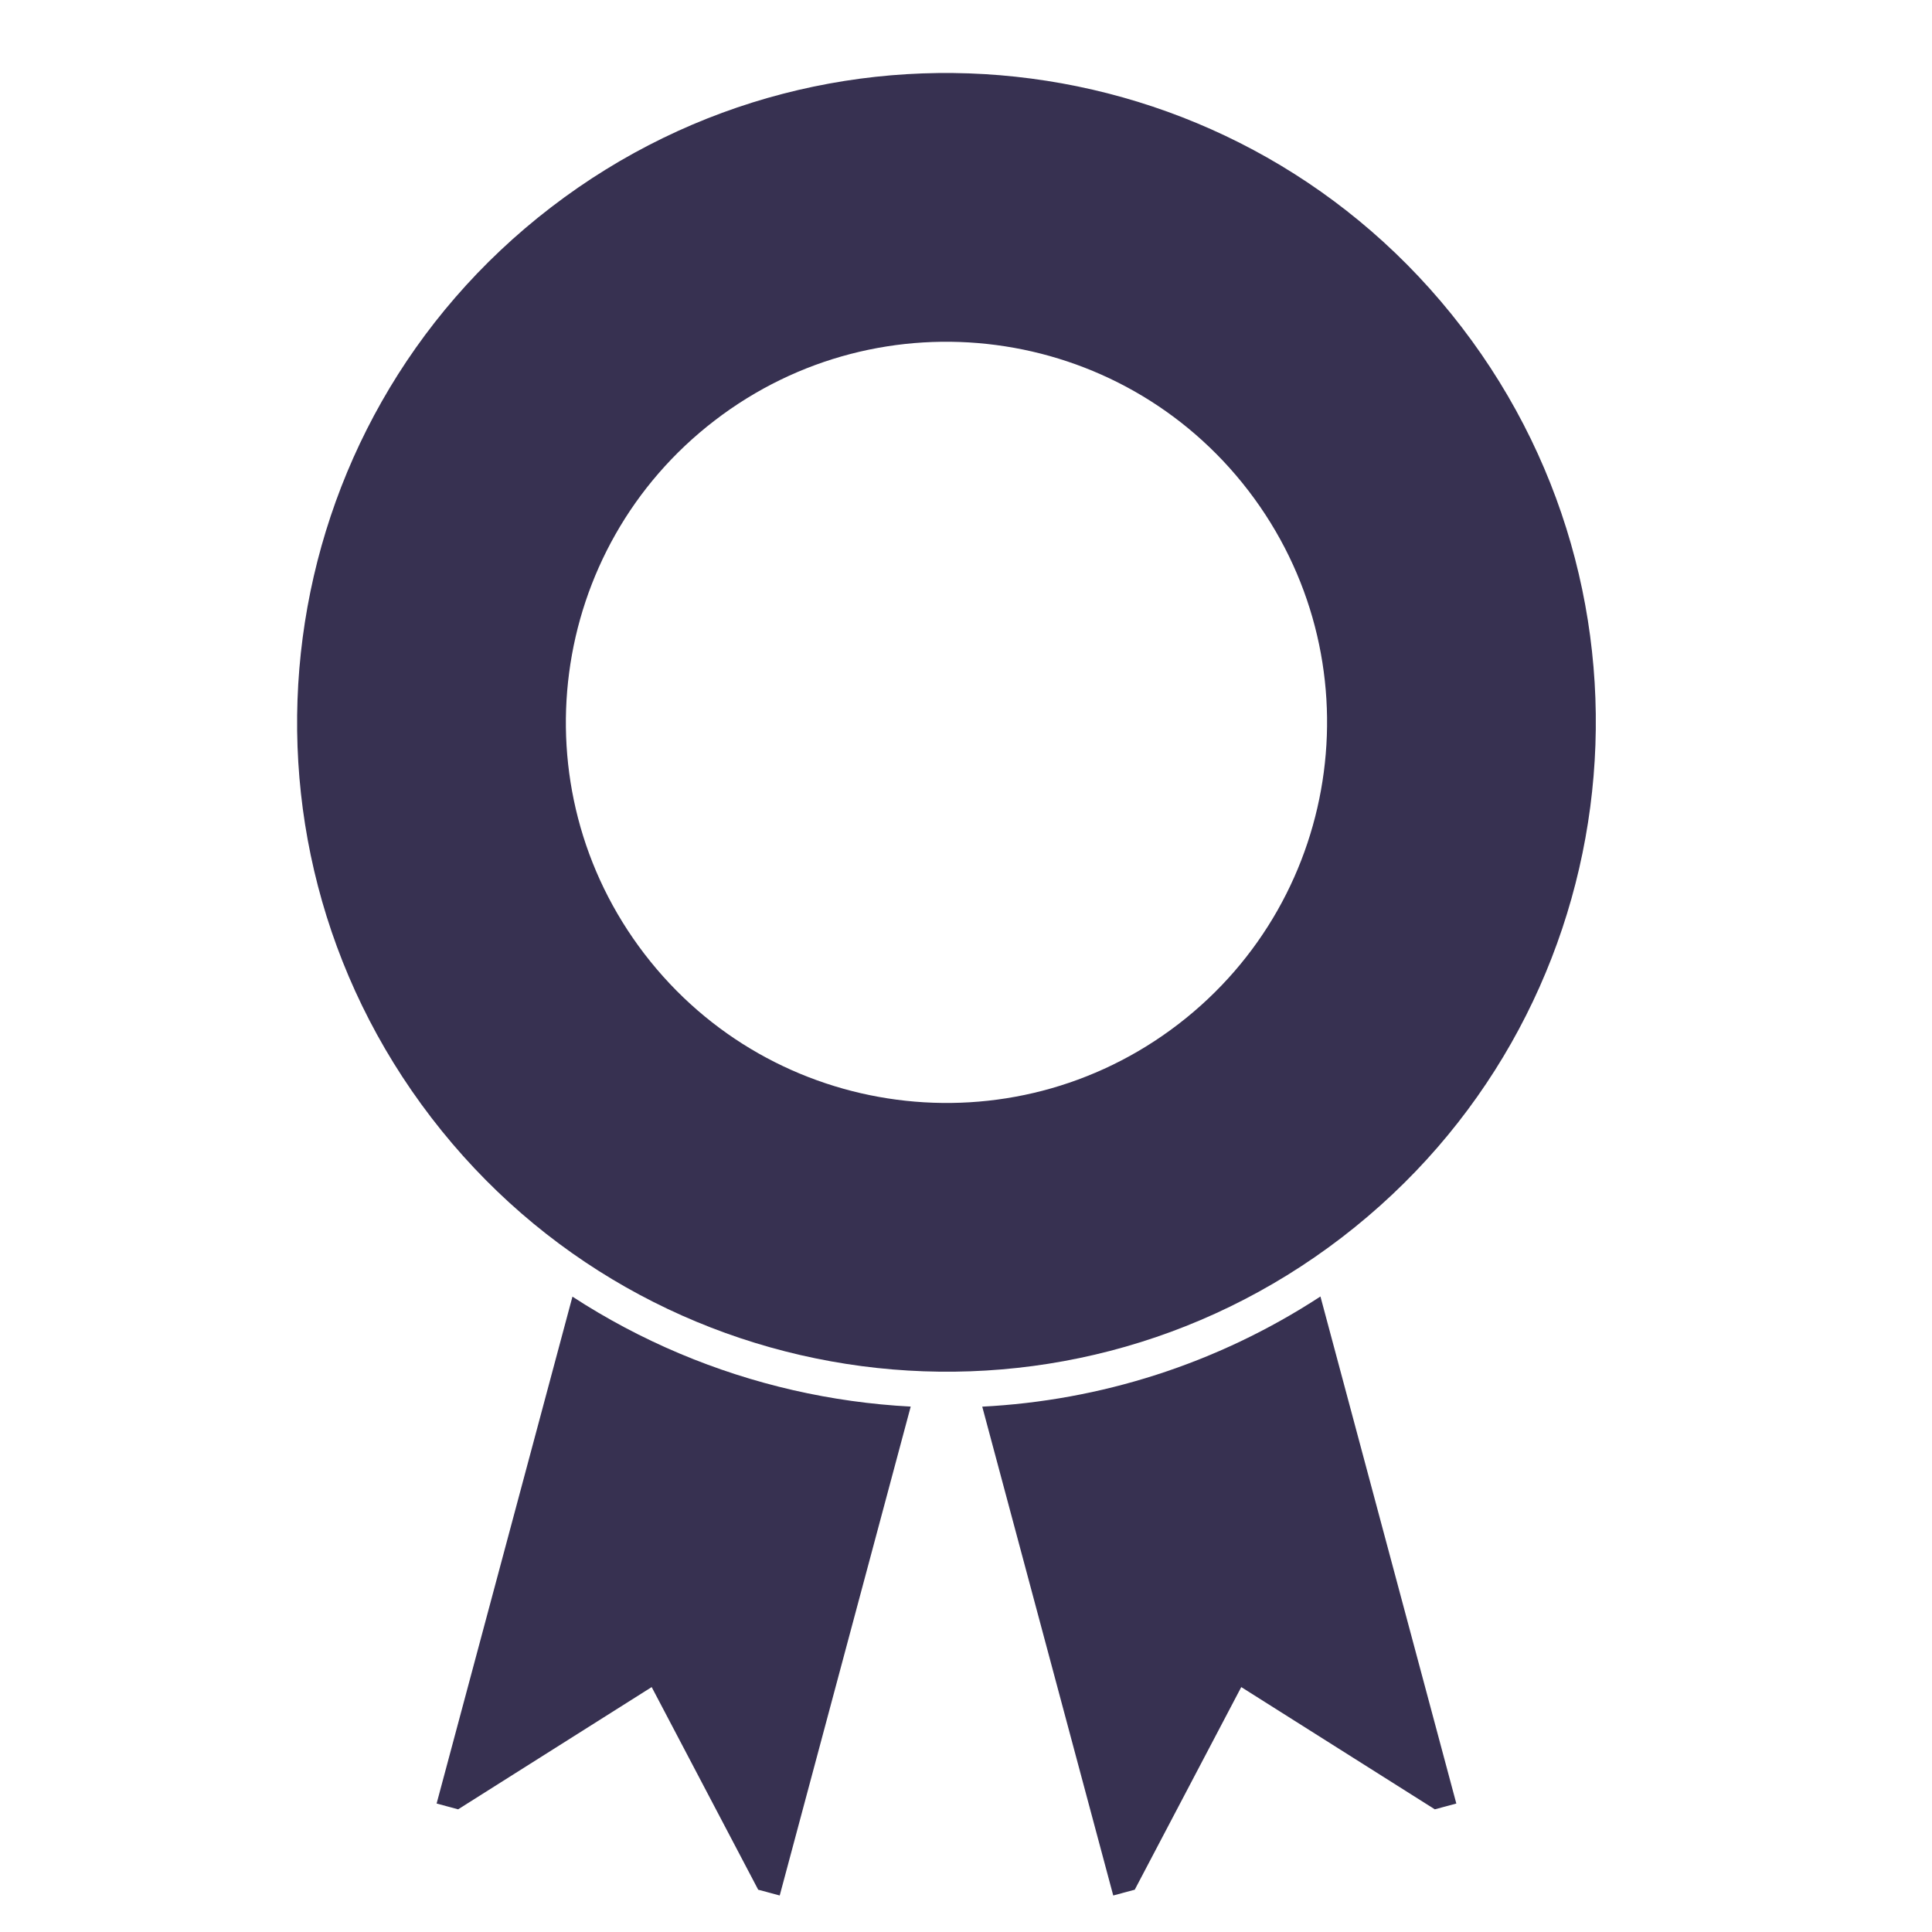<?xml version="1.0" encoding="UTF-8" standalone="no"?>
<!DOCTYPE svg PUBLIC "-//W3C//DTD SVG 1.1//EN" "http://www.w3.org/Graphics/SVG/1.1/DTD/svg11.dtd">
<svg xmlns:dc="http://purl.org/dc/elements/1.1/" xmlns="http://www.w3.org/2000/svg" xmlns:xl="http://www.w3.org/1999/xlink" version="1.1" viewBox="0 0 100 100" width="100" height="100">
  <defs/>
  <g id="party-icon--independent" fill-opacity="1" stroke="none" fill="none" stroke-opacity="1" stroke-dasharray="none">
    <title>independent</title>
    <g id="independent_party-icon">
      <title>party-icon</title>
      <g id="Graphic_148">
        <path d="M 29.63 67.114 L 22.599 93.351 L 23.713 93.65 L 29.913 89.734 L 35.184 70.062 C 33.262 69.252 31.402 68.268 29.63 67.114 Z M 35.184 70.062 L 29.913 89.734 L 33.731 87.323 L 39.244 97.811 L 40.358 98.11 L 47.138 72.805 C 43.04 72.589 38.99 71.666 35.184 70.062 Z M 50.841 72.808 L 57.621 98.11 L 58.734 97.811 L 64.247 87.323 L 74.265 93.65 L 75.379 93.351 L 68.346 67.106 C 62.96 70.623 56.913 72.496 50.841 72.808 Z" fill="#373151"/>
        <path d="M 29.63 67.114 L 22.599 93.351 L 23.713 93.65 L 29.913 89.734 L 35.184 70.062 C 33.262 69.252 31.402 68.268 29.63 67.114 Z M 35.184 70.062 L 29.913 89.734 L 33.731 87.323 L 39.244 97.811 L 40.358 98.11 L 47.138 72.805 C 43.04 72.589 38.99 71.666 35.184 70.062 Z M 50.841 72.808 L 57.621 98.11 L 58.734 97.811 L 64.247 87.323 L 74.265 93.65 L 75.379 93.351 L 68.346 67.106 C 62.96 70.623 56.913 72.496 50.841 72.808 Z" stroke="#e9e6e5" stroke-linecap="square" stroke-linejoin="miter" stroke-width="0"/>
      </g>
      <g id="Graphic_144">
        <path d="M 75.653 16.929 C 64.353 2.203 43.255 -.575 28.529 10.725 C 13.803 22.025 11.025 43.123 22.325 57.849 C 33.625 72.575 54.723 75.353 69.449 64.053 C 84.175 52.753 86.953 31.655 75.653 16.929 M 64.618 25.397 C 71.241 34.028 69.613 46.394 60.981 53.018 C 52.35 59.641 39.984 58.013 33.361 49.381 C 26.738 40.75 28.366 28.384 36.997 21.761 C 45.628 15.138 57.994 16.766 64.618 25.397" fill="#373151"/>
        <path d="M 75.653 16.929 C 64.353 2.203 43.255 -.575 28.529 10.725 C 13.803 22.025 11.025 43.123 22.325 57.849 C 33.625 72.575 54.723 75.353 69.449 64.053 C 84.175 52.753 86.953 31.655 75.653 16.929 M 64.618 25.397 C 71.241 34.028 69.613 46.394 60.981 53.018 C 52.35 59.641 39.984 58.013 33.361 49.381 C 26.738 40.75 28.366 28.384 36.997 21.761 C 45.628 15.138 57.994 16.766 64.618 25.397" stroke="#e9e6e5" stroke-linecap="square" stroke-linejoin="miter" stroke-width="0"/>
      </g>
    </g>
  </g>
</svg>
